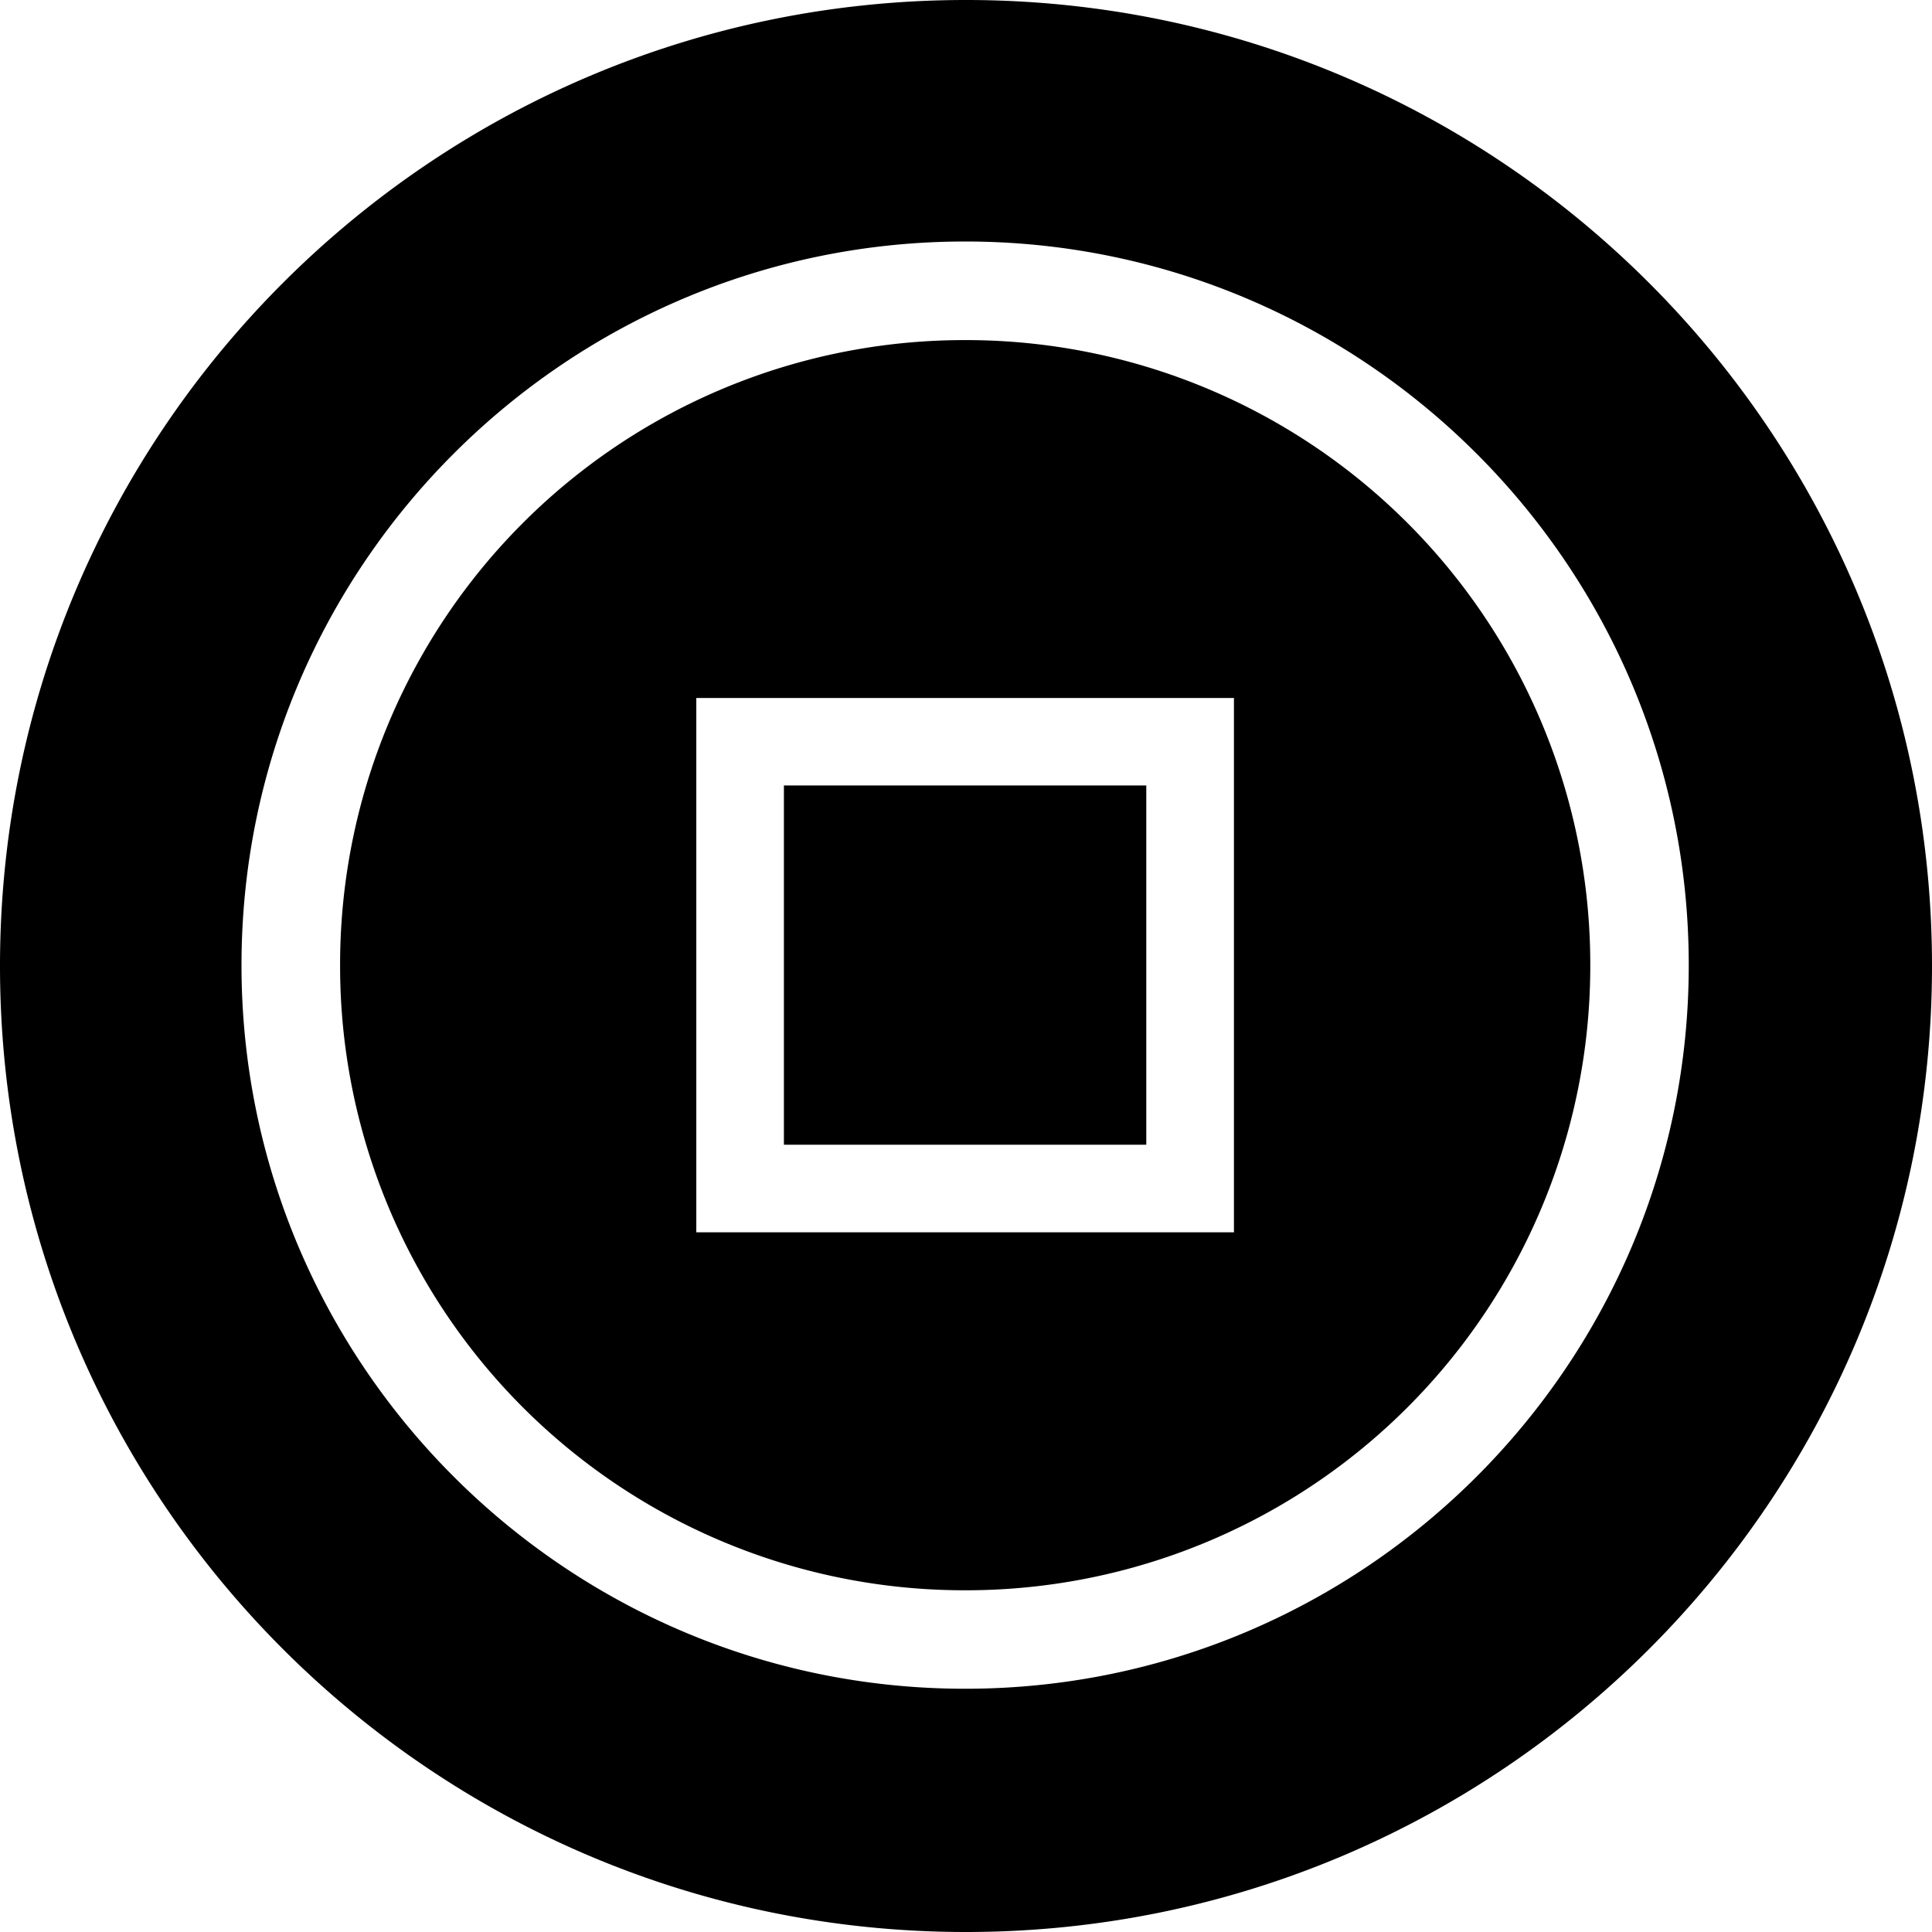 <svg xmlns="http://www.w3.org/2000/svg" width="32" height="32" viewBox="0 0 32 32"><path d="M16 0C7.163 0 0 7.163 0 16s7.163 16 16 16 16-7.163 16-16S24.837 0 16 0zm-.014 4c6.61 0 11.986 5.376 11.985 11.986 0 6.61-5.375 11.985-11.985 11.985S4 22.596 4 15.986 9.376 4 15.986 4zm0 1.633A10.34 10.34 0 0 0 5.633 15.986 10.34 10.34 0 0 0 15.986 26.34 10.34 10.34 0 0 0 26.34 15.986 10.34 10.34 0 0 0 15.986 5.633zm-4.453 5.928h8.905v8.85h-8.905zm1.451 1.449v5.95h6.002v-5.95z"/></svg>